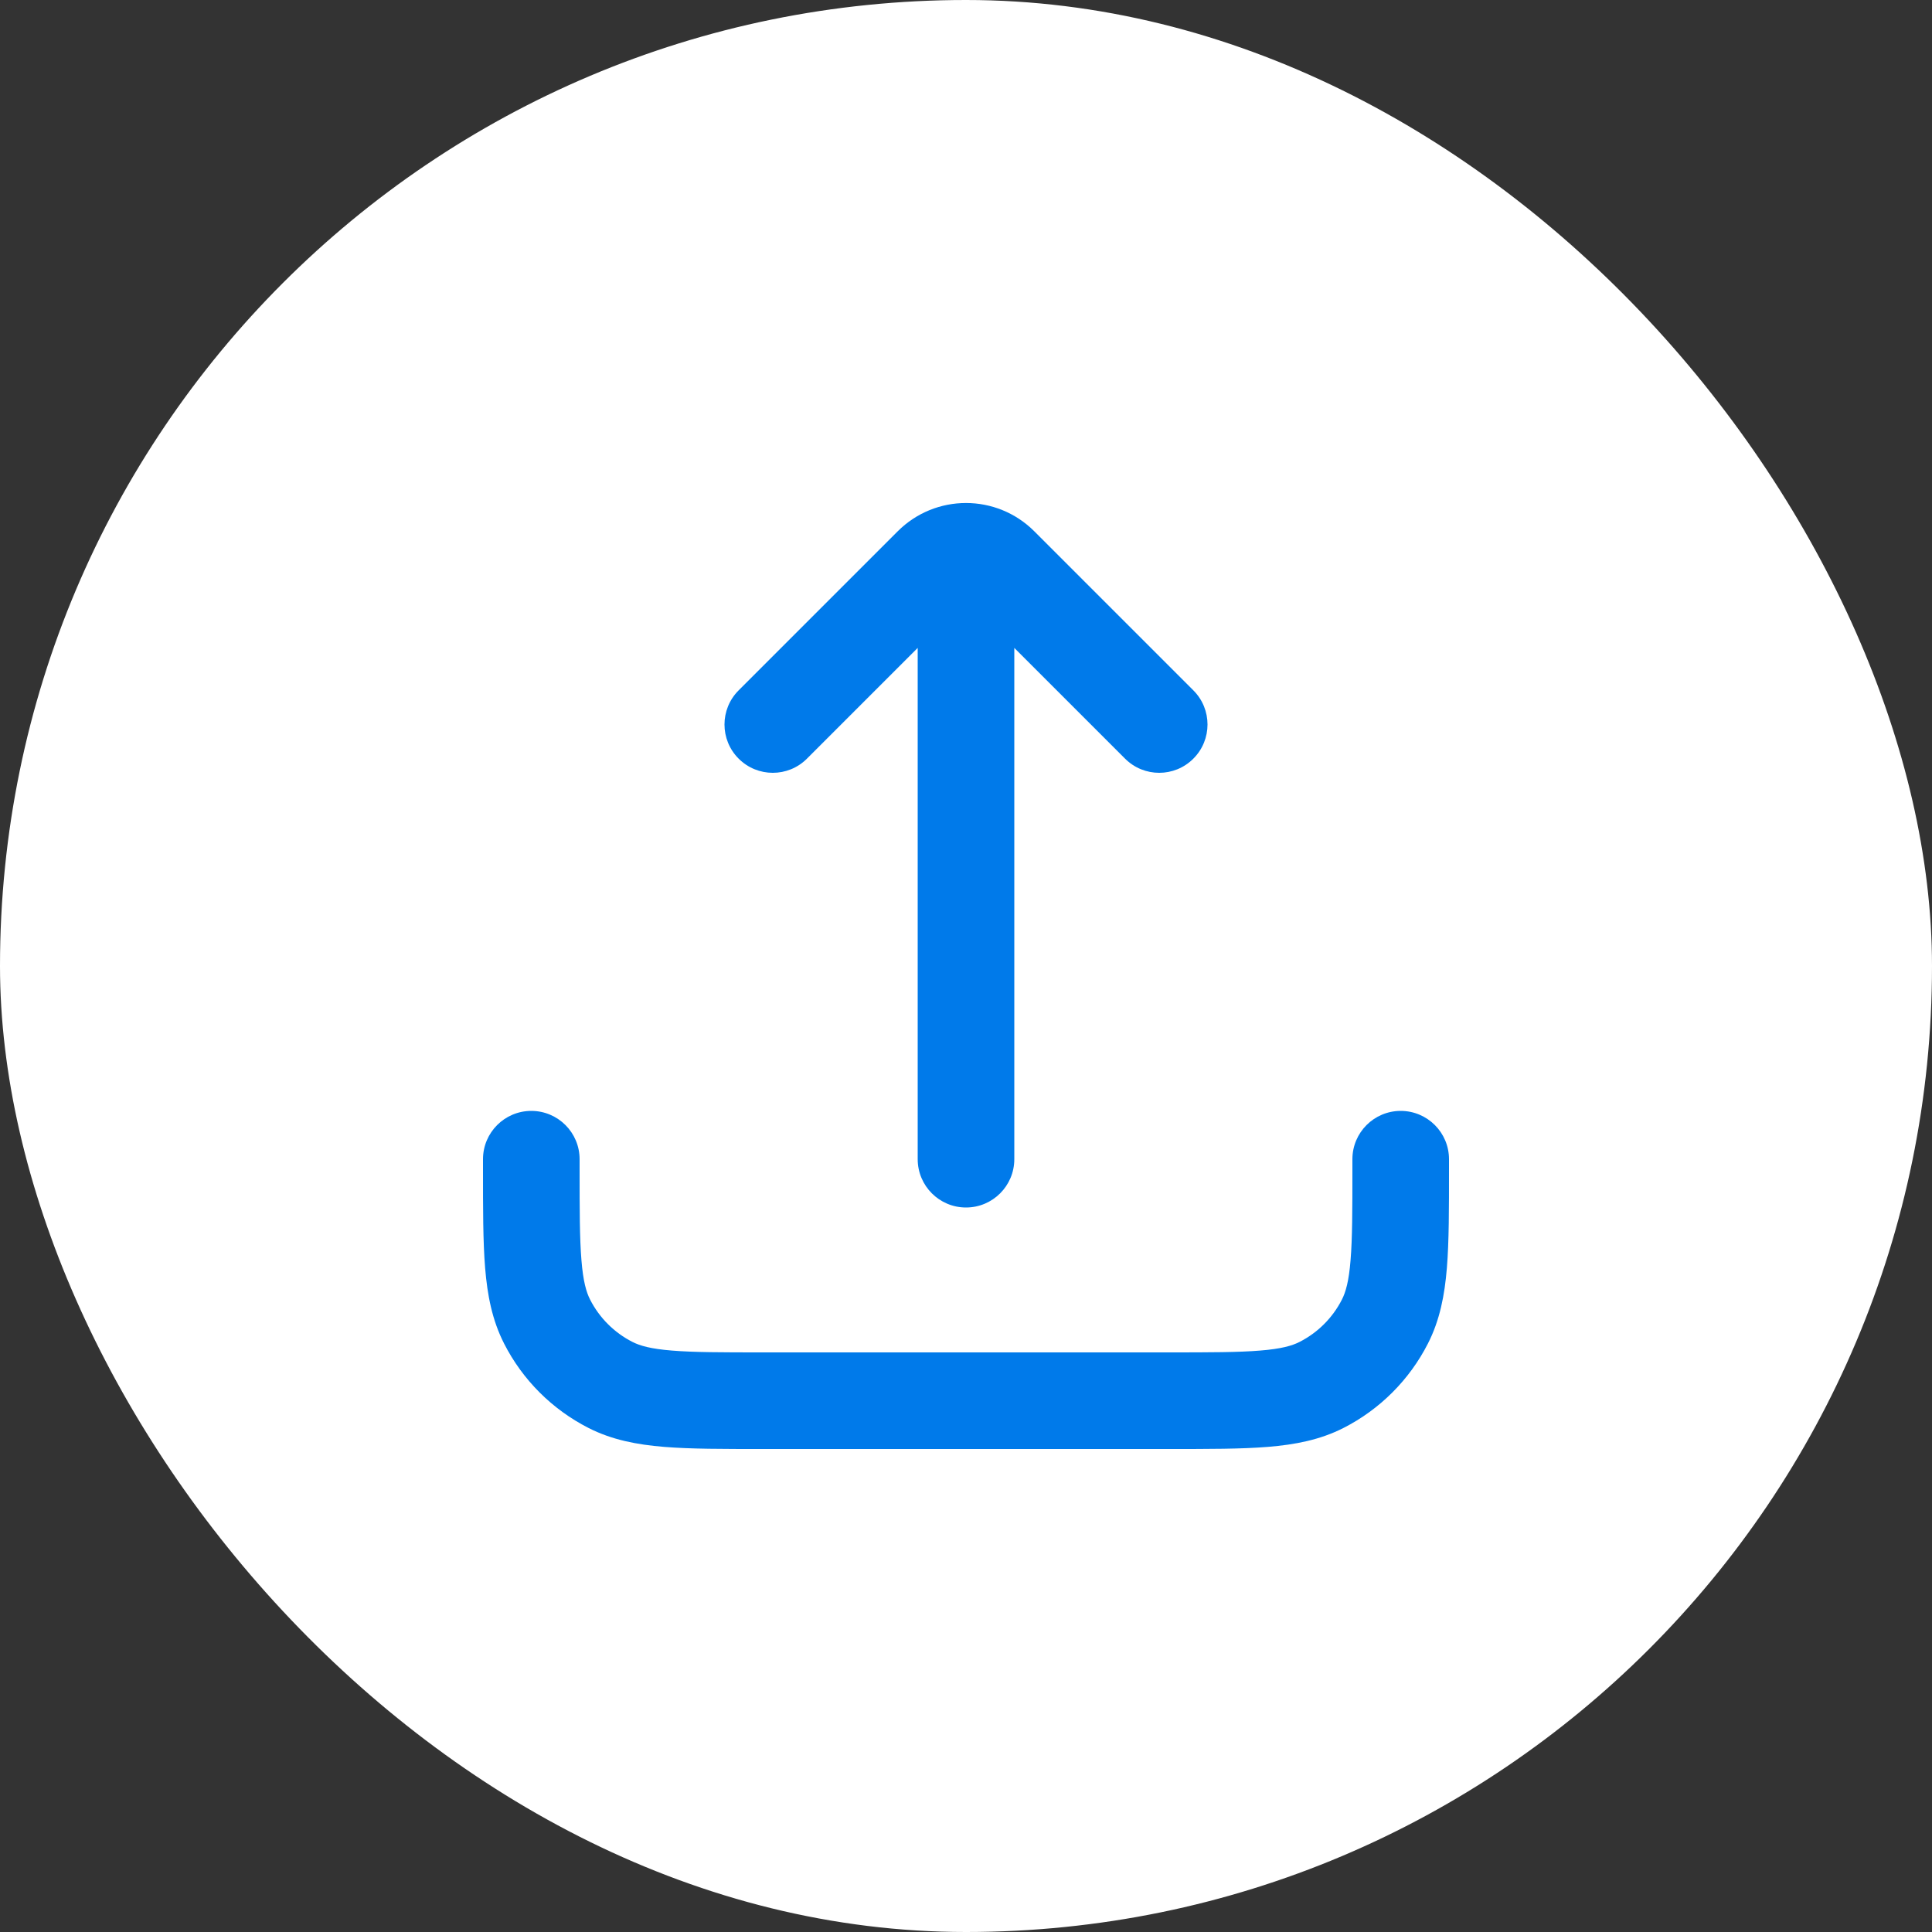 <svg width="40" height="40" viewBox="0 0 40 40" fill="none" xmlns="http://www.w3.org/2000/svg">
<rect x="0" y="0" width="40" height="40" fill="#333333" stroke="none"/>
<rect width="40" height="40" rx="20" fill="white"/>
<path d="M19 24C19 24.552 19.448 25 20 25C20.552 25 21 24.552 21 24H19ZM21 13C21 12.448 20.552 12 20 12C19.448 12 19 12.448 19 13L21 13ZM23.293 15.707C23.683 16.098 24.317 16.098 24.707 15.707C25.098 15.317 25.098 14.683 24.707 14.293L23.293 15.707ZM20.707 11.707L20 12.414L20.707 11.707ZM19.293 11.707L20 12.414L20 12.414L19.293 11.707ZM15.293 14.293C14.902 14.683 14.902 15.317 15.293 15.707C15.683 16.098 16.317 16.098 16.707 15.707L15.293 14.293ZM12 24C12 23.448 11.552 23 11 23C10.448 23 10 23.448 10 24H12ZM30 24C30 23.448 29.552 23 29 23C28.448 23 28 23.448 28 24H30ZM27.362 28.673L26.908 27.782H26.908L27.362 28.673ZM28.673 27.362L29.564 27.816V27.816L28.673 27.362ZM11.327 27.362L10.436 27.816L11.327 27.362ZM12.638 28.673L12.184 29.564H12.184L12.638 28.673ZM21 24L21 13L19 13L19 24H21ZM24.707 14.293L21.414 11L20 12.414L23.293 15.707L24.707 14.293ZM18.586 11L15.293 14.293L16.707 15.707L20 12.414L18.586 11ZM21.414 11C20.633 10.219 19.367 10.219 18.586 11L20 12.414L20 12.414L21.414 11ZM10 24V24.2H12V24H10ZM15.8 30H24.2V28H15.8V30ZM30 24.2V24H28V24.2H30ZM24.2 30C25.024 30 25.701 30.001 26.252 29.956C26.814 29.91 27.331 29.811 27.816 29.564L26.908 27.782C26.752 27.862 26.527 27.927 26.089 27.962C25.639 27.999 25.057 28 24.2 28V30ZM28 24.2C28 25.057 27.999 25.639 27.962 26.089C27.927 26.527 27.862 26.752 27.782 26.908L29.564 27.816C29.811 27.331 29.91 26.814 29.956 26.252C30.001 25.701 30 25.023 30 24.2H28ZM27.816 29.564C28.569 29.18 29.18 28.569 29.564 27.816L27.782 26.908C27.59 27.284 27.284 27.59 26.908 27.782L27.816 29.564ZM10 24.2C10 25.023 9.999 25.701 10.044 26.252C10.09 26.814 10.189 27.331 10.436 27.816L12.218 26.908C12.138 26.752 12.073 26.527 12.038 26.089C12.001 25.639 12 25.057 12 24.2H10ZM15.8 28C14.943 28 14.361 27.999 13.911 27.962C13.473 27.927 13.248 27.862 13.092 27.782L12.184 29.564C12.669 29.811 13.186 29.91 13.748 29.956C14.299 30.001 14.976 30 15.8 30V28ZM10.436 27.816C10.819 28.569 11.431 29.18 12.184 29.564L13.092 27.782C12.716 27.59 12.41 27.284 12.218 26.908L10.436 27.816Z" fill="#007AEA"/>
</svg>

